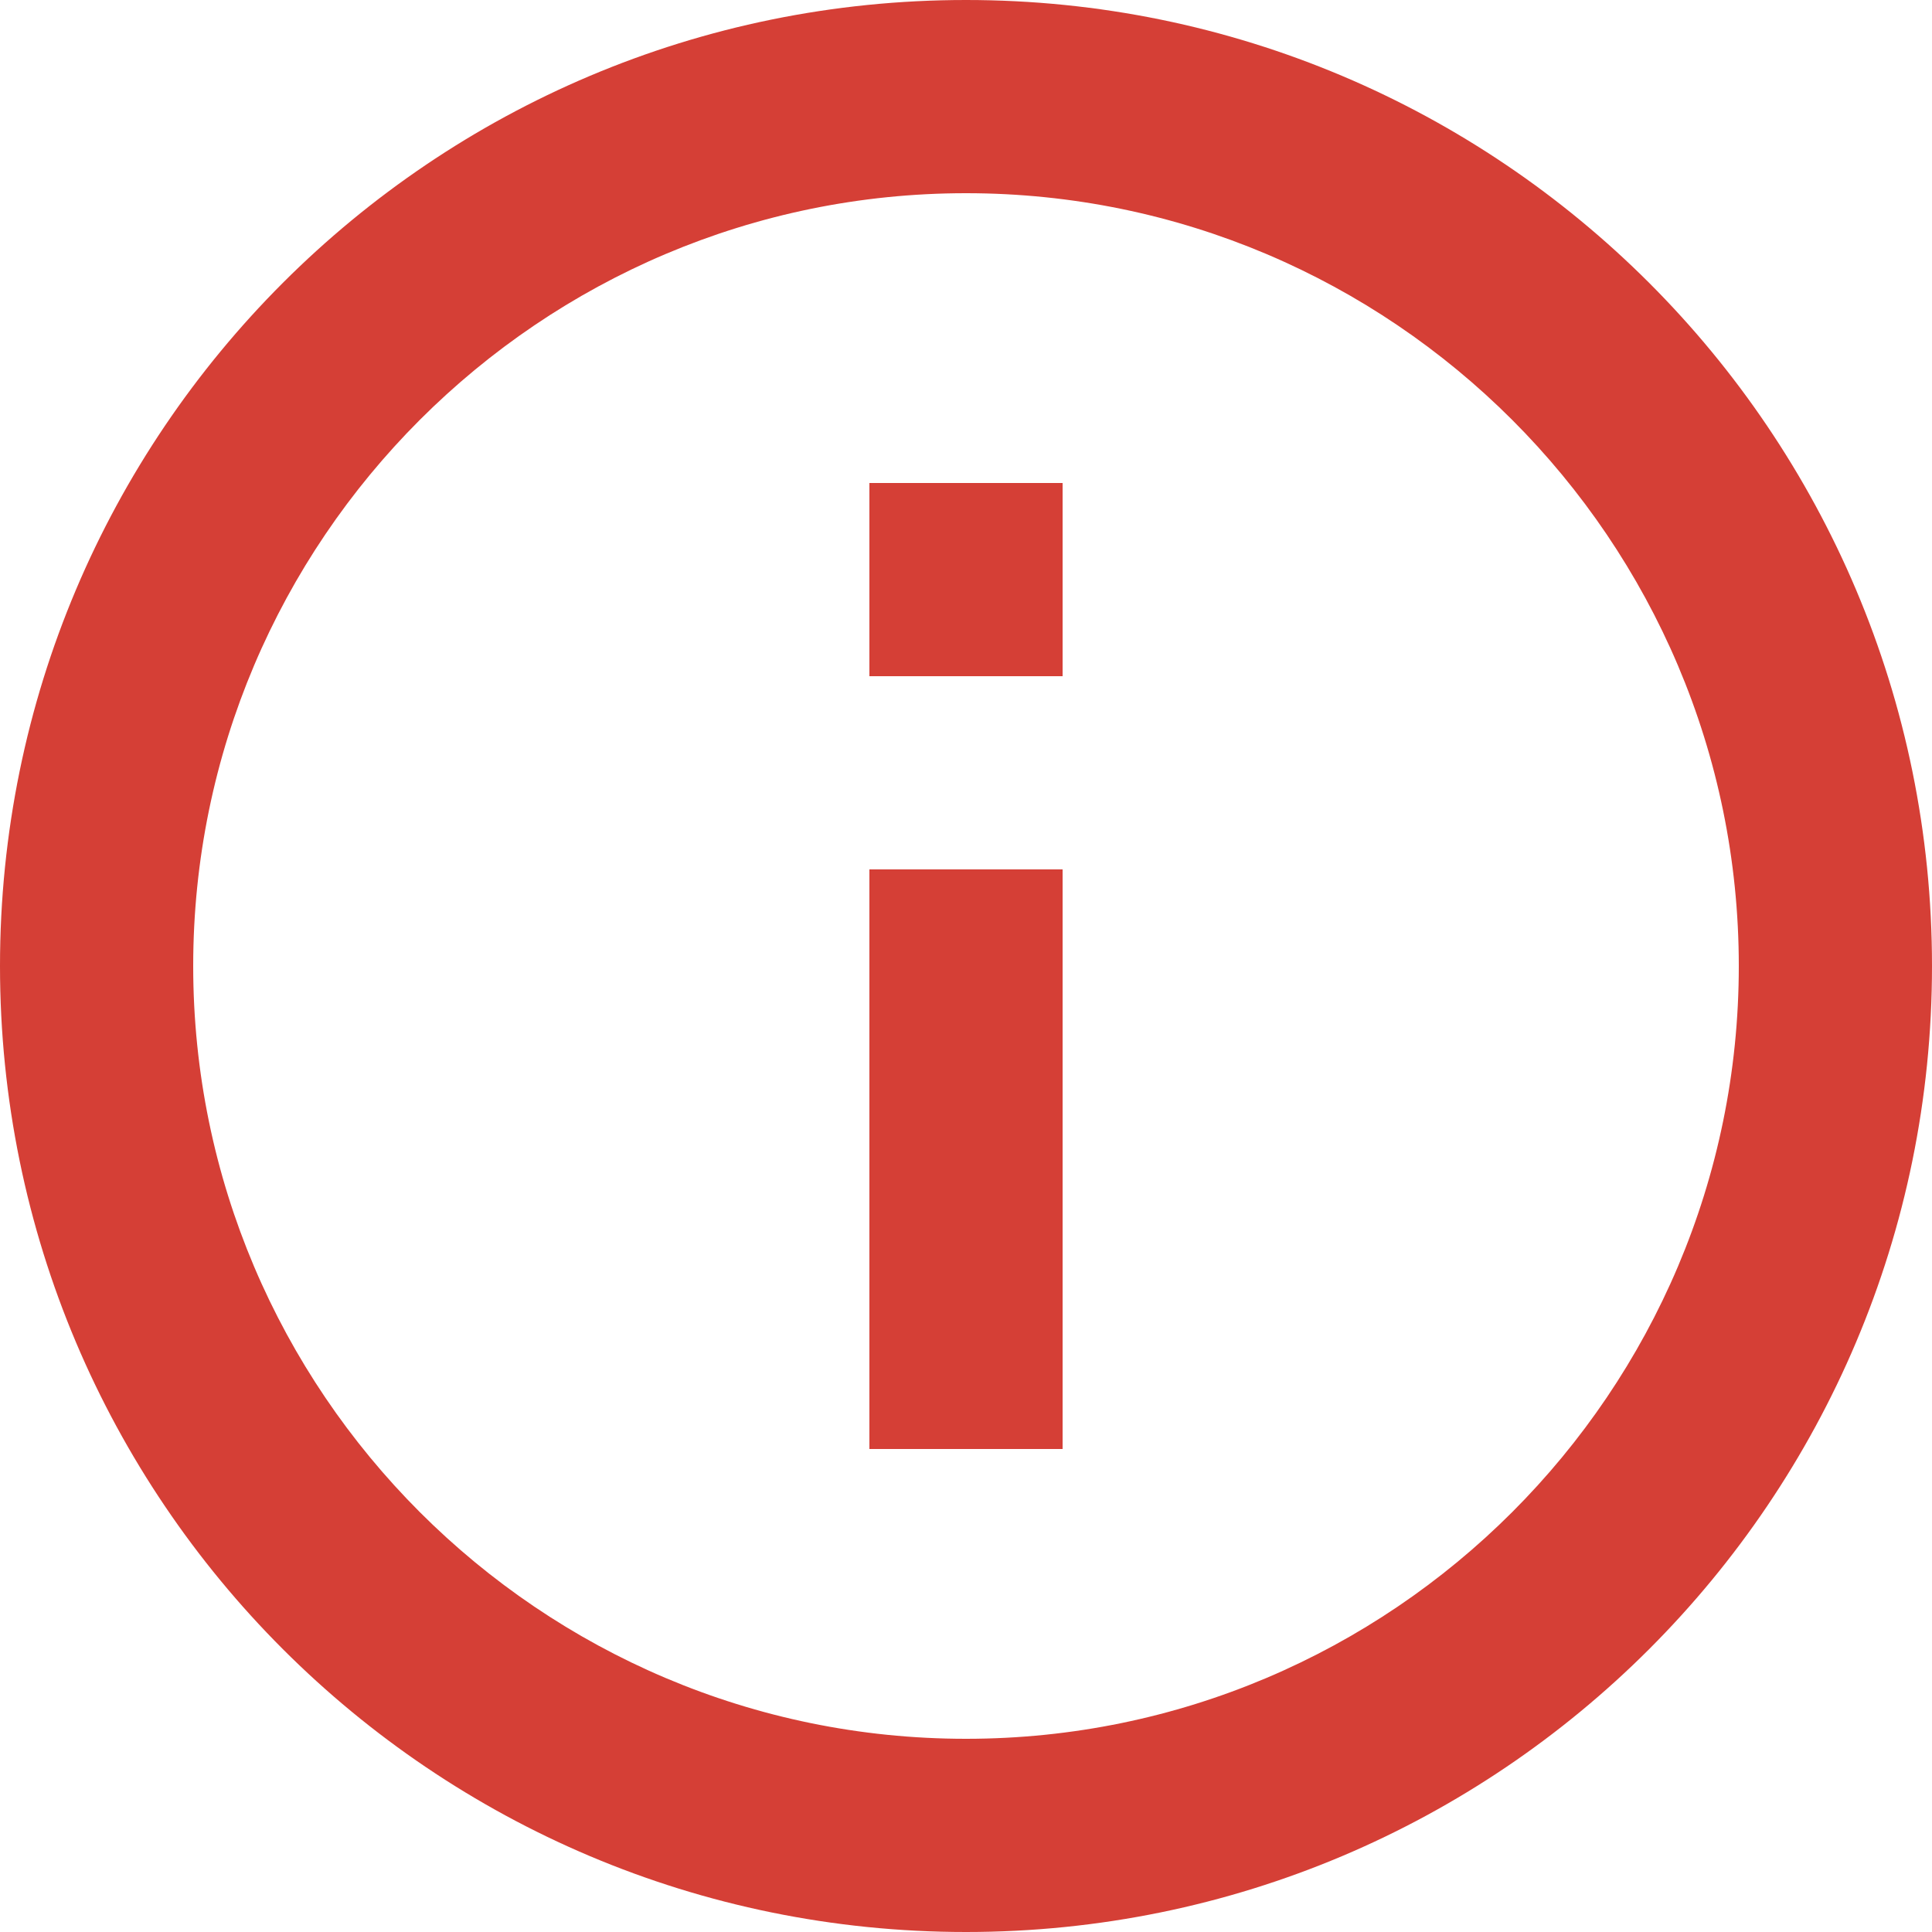 <svg width="24" height="24" viewBox="0 0 24 24" fill="none" xmlns="http://www.w3.org/2000/svg">
<g clip-path="url(#clip0_235_28813)">
<path d="M10.8 18H13.2V10.8H10.8V18ZM12 0C5.37 0 0 5.37 0 12C0 18.63 5.37 24 12 24C18.63 24 24 18.63 24 12C24 5.37 18.63 0 12 0ZM12 21.6C6.708 21.6 2.4 17.292 2.4 12C2.4 6.708 6.708 2.4 12 2.4C17.292 2.4 21.6 6.708 21.6 12C21.6 17.292 17.292 21.6 12 21.6ZM10.8 8.4H13.2V6H10.8V8.4Z" fill="#D53F36"/>
</g>
<defs>
<clipPath id="clip0_235_28813">
<rect width="24" height="24" fill="white"/>
</clipPath>
</defs>
</svg>
